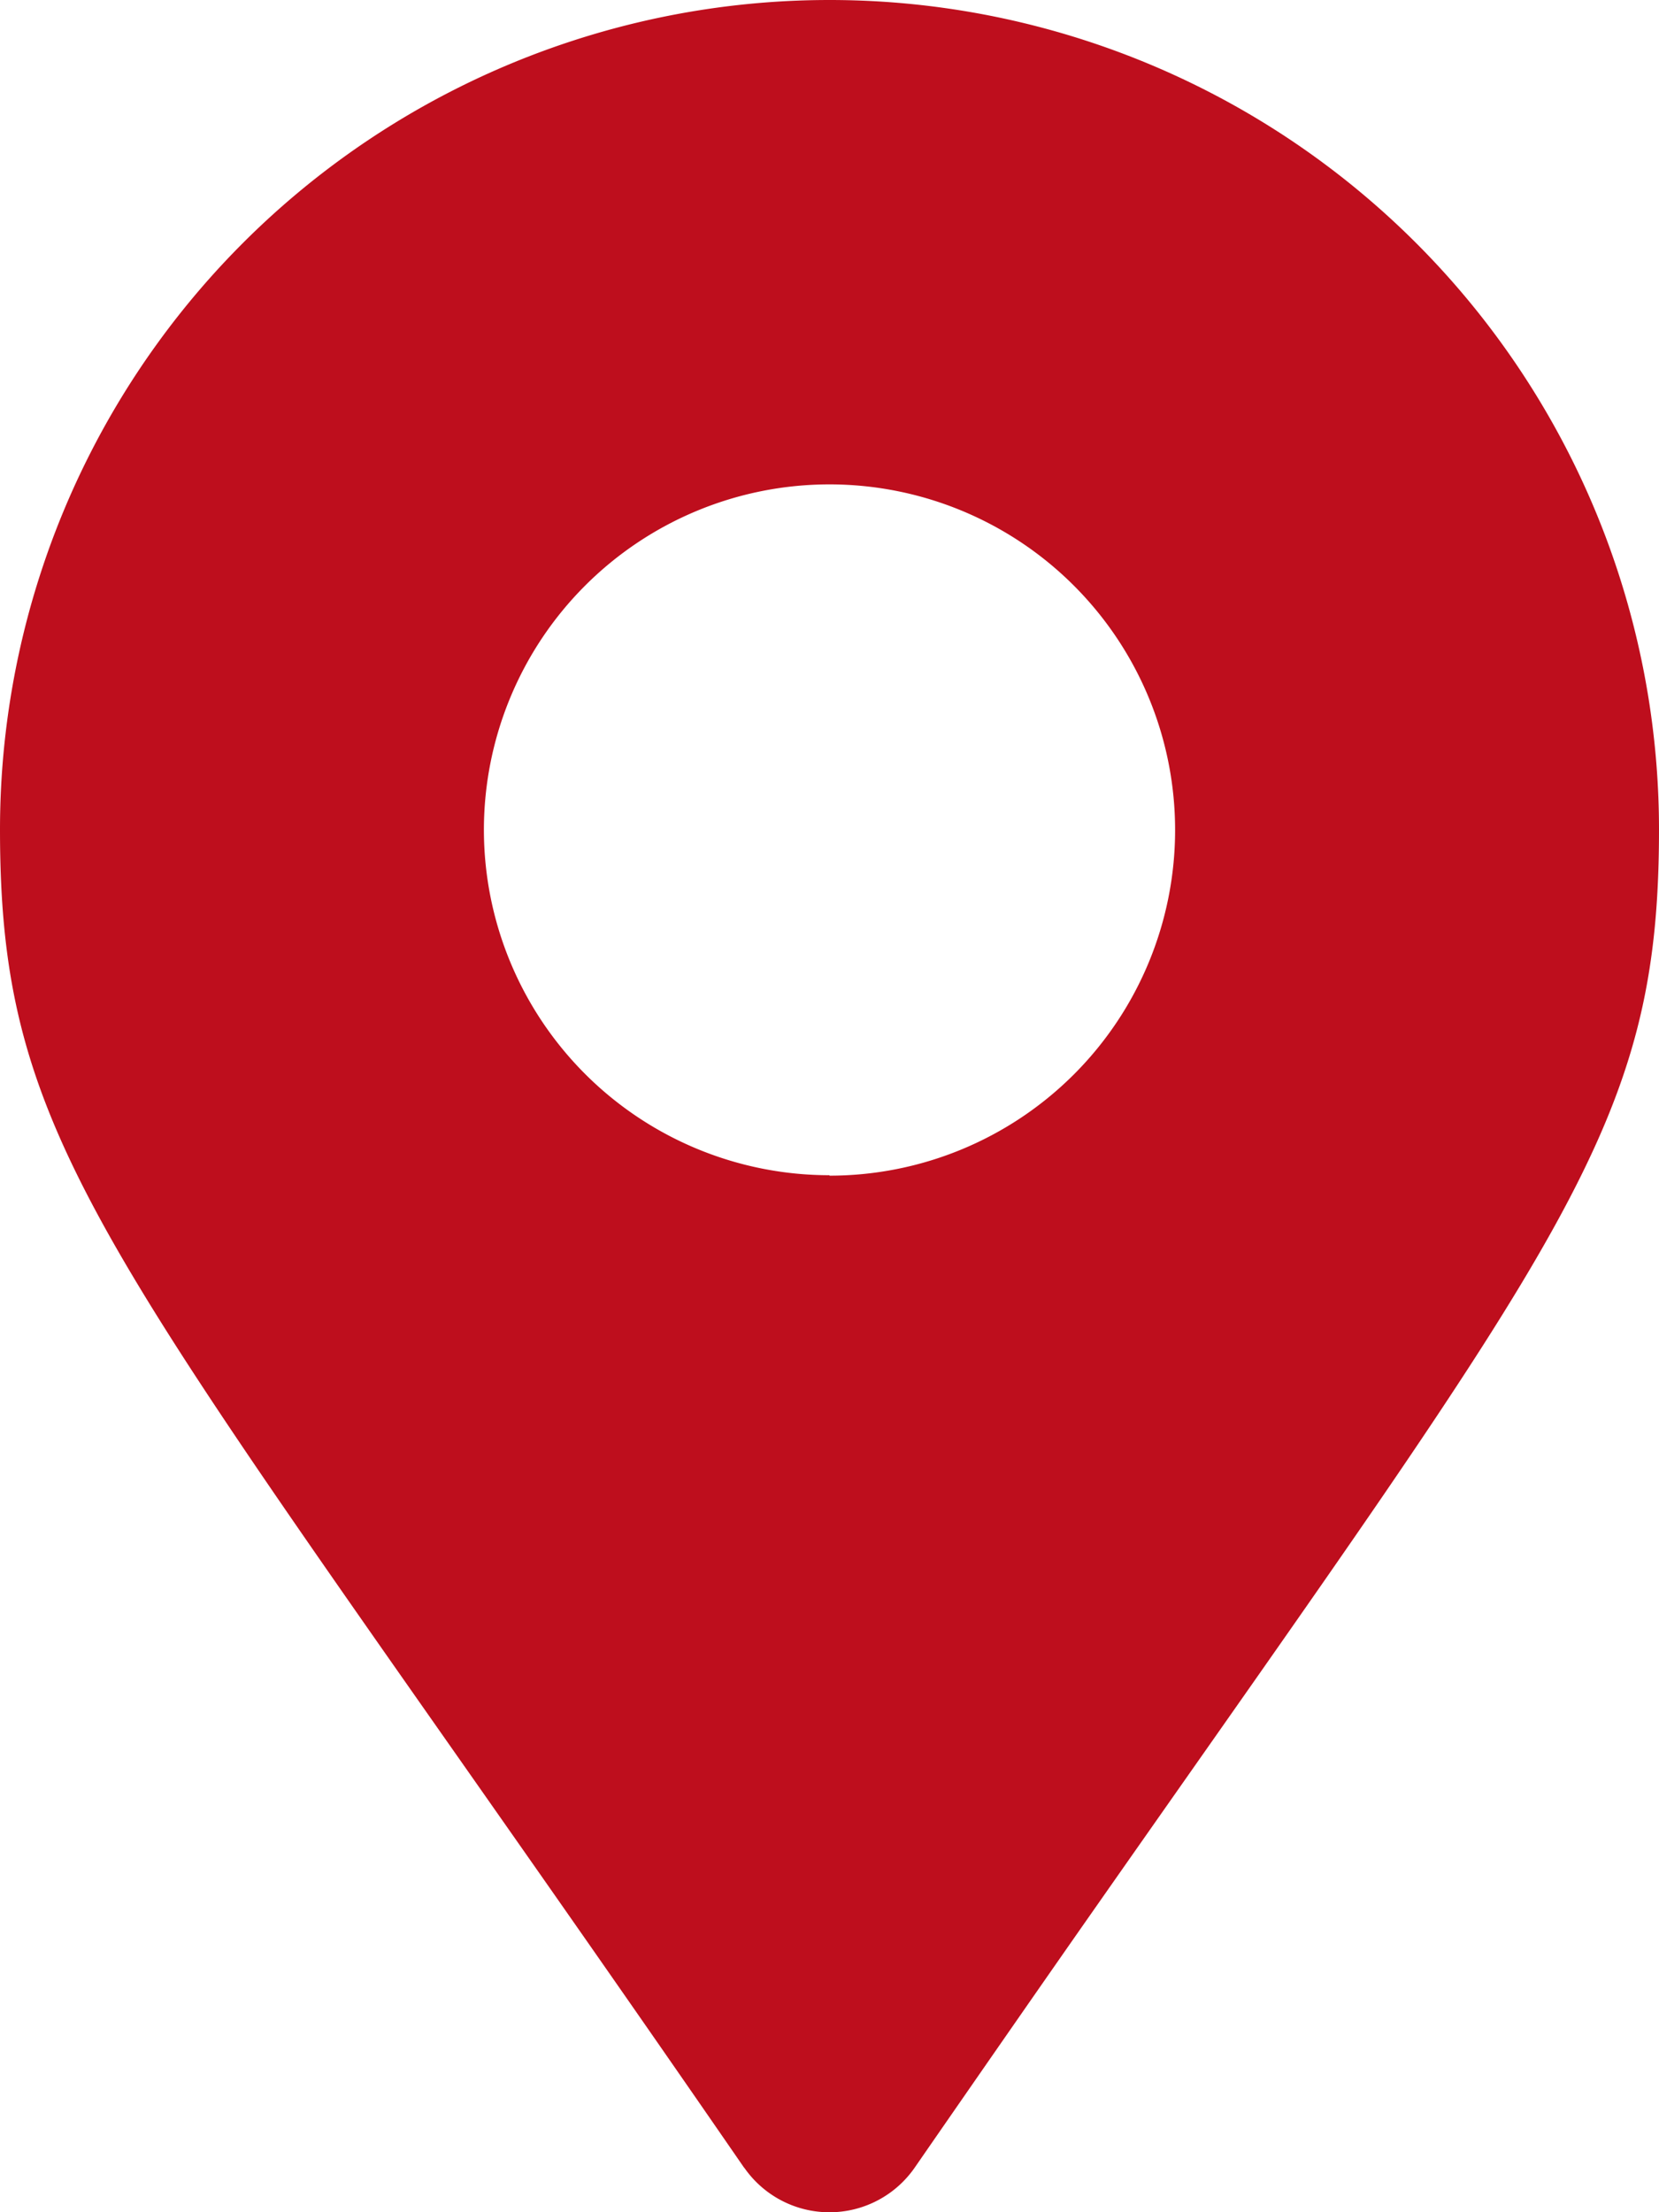 <svg xmlns="http://www.w3.org/2000/svg" width="18.75" height="25"><path data-name="Icon awesome-map-marker-alt" d="M8.412 24.5C1.317 14.21 0 13.155 0 9.375a9.375 9.375 0 1118.75 0c0 3.341-1.029 4.554-6.334 12.131-.51.728-1.255 1.8-2.078 2.99a1.172 1.172 0 01-1.927 0zm.963-11.214a3.906 3.906 0 10-3.906-3.911 3.906 3.906 0 003.906 3.906z" fill="#be0e1d"/></svg>